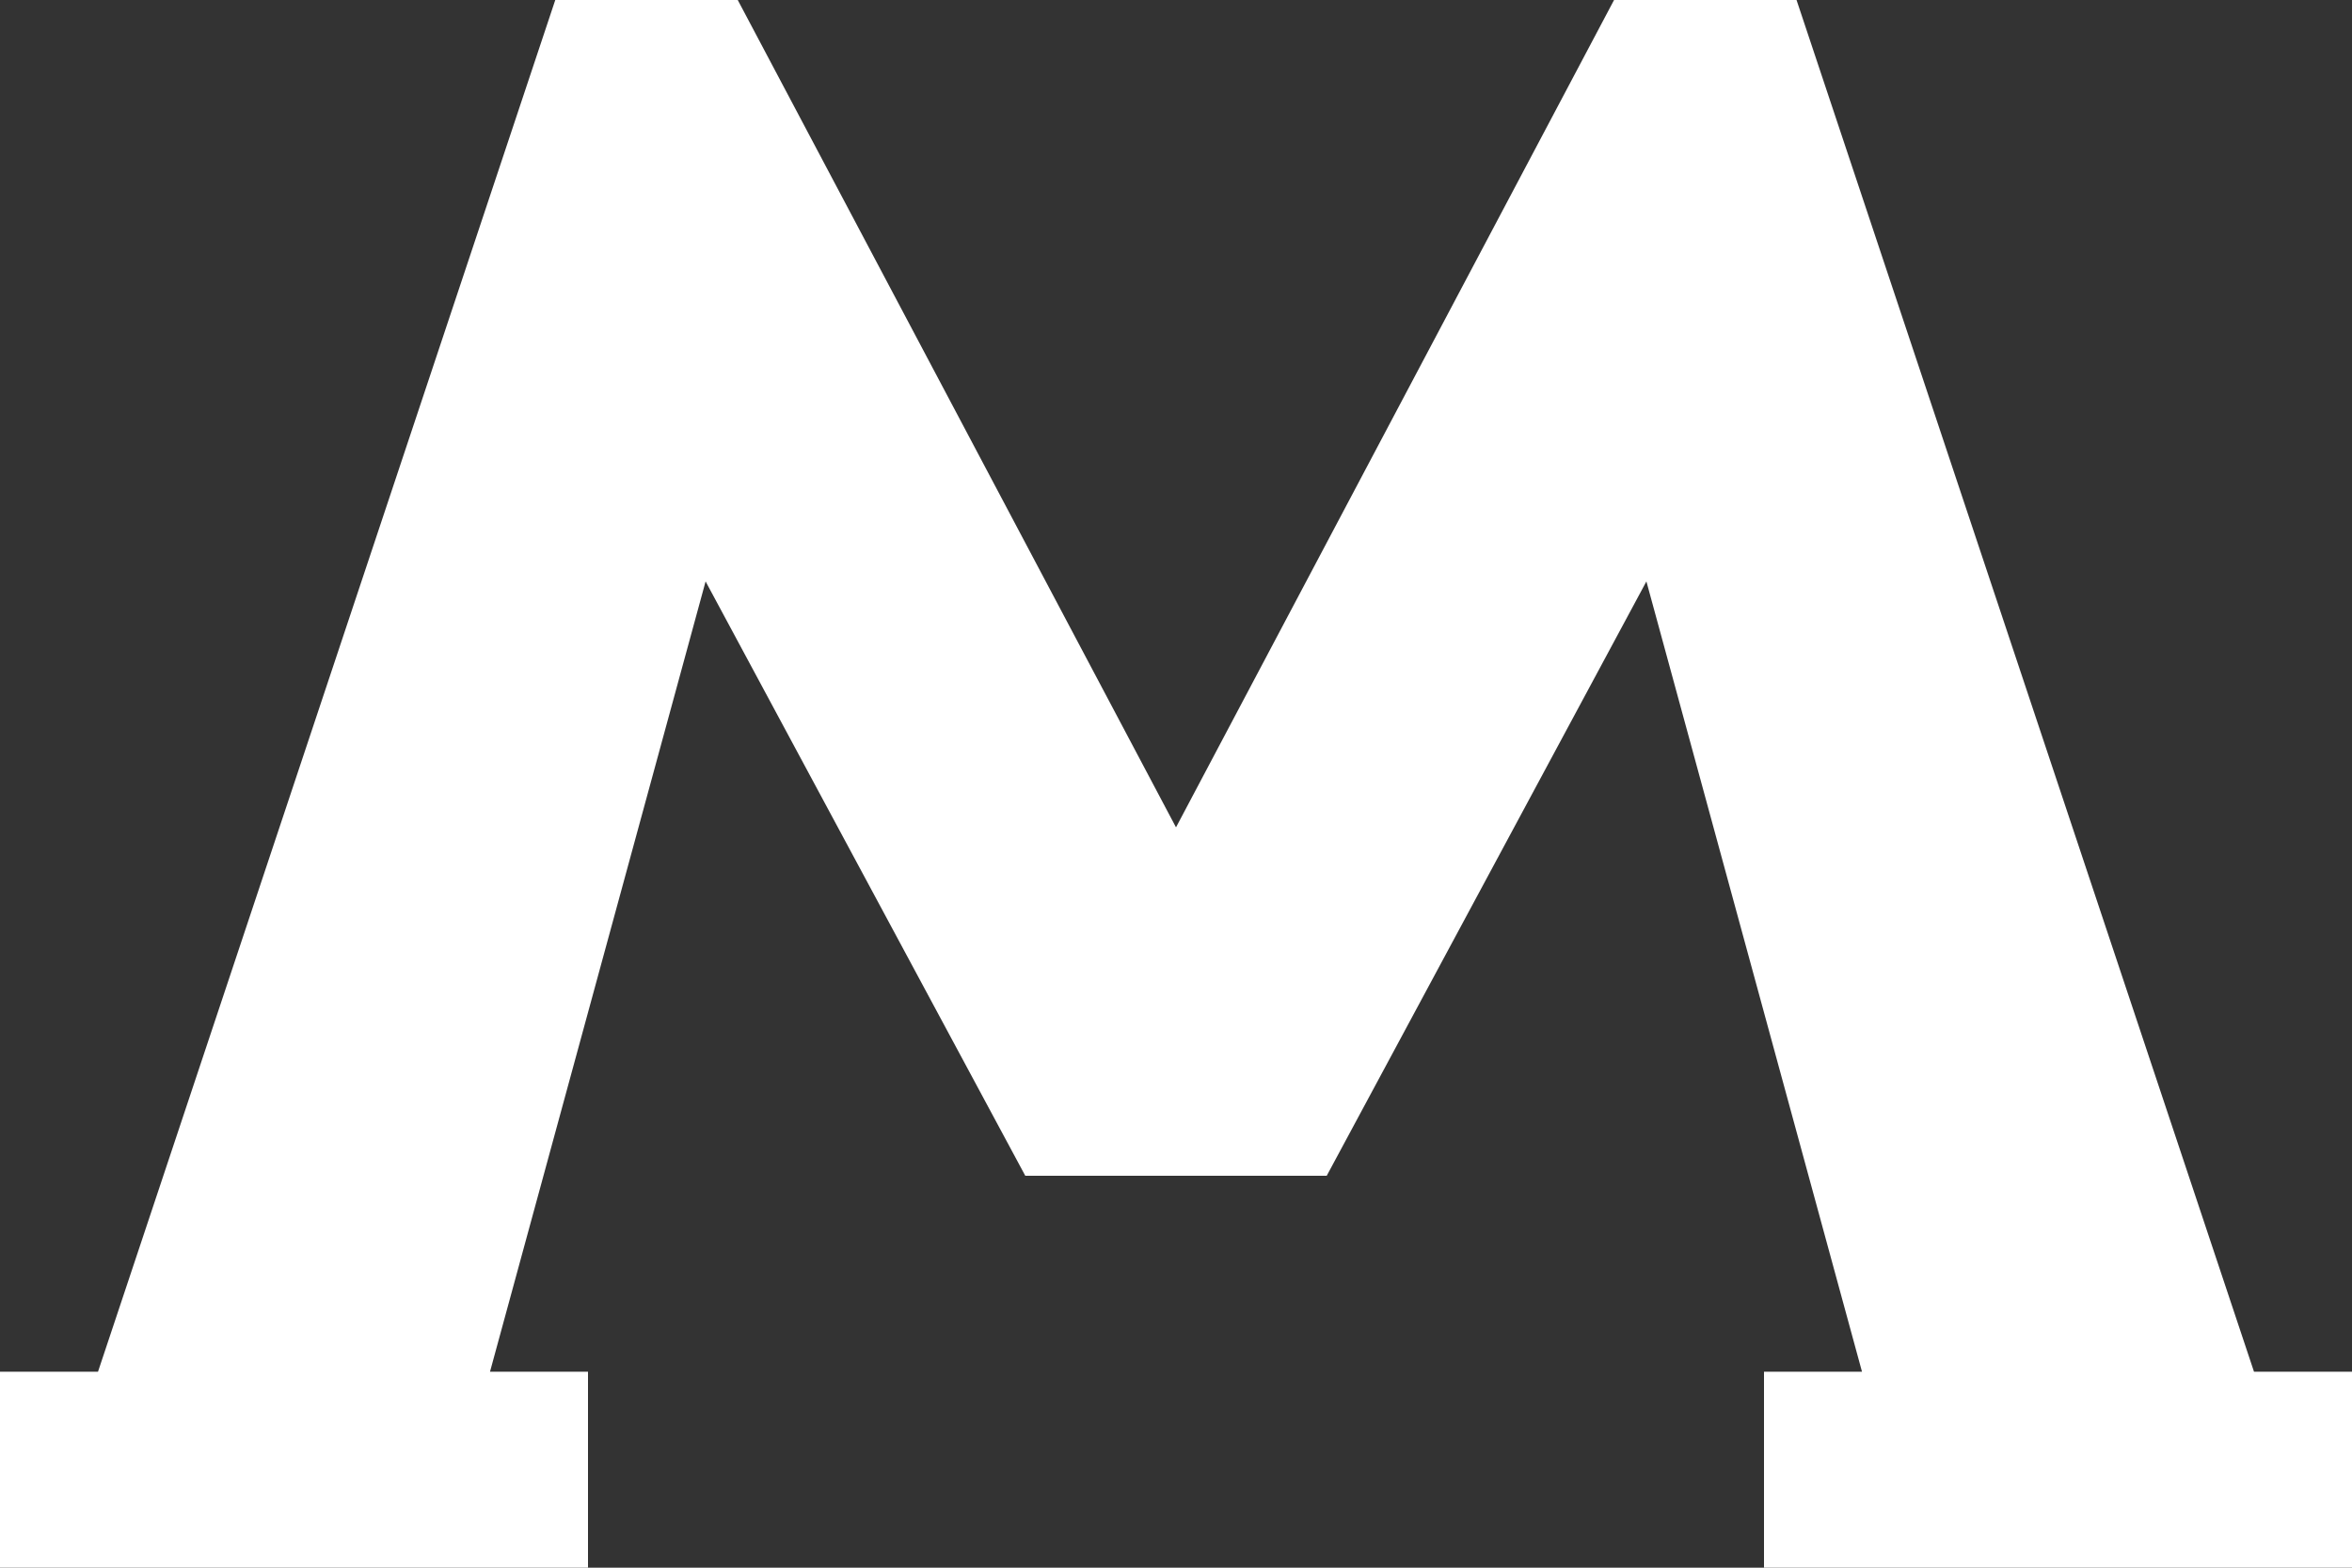 <?xml version="1.0" encoding="utf-8"?>
<!-- Generator: Adobe Illustrator 18.0.0, SVG Export Plug-In . SVG Version: 6.00 Build 0)  -->
<!DOCTYPE svg PUBLIC "-//W3C//DTD SVG 1.1//EN" "http://www.w3.org/Graphics/SVG/1.1/DTD/svg11.dtd">
<svg version="1.1" id="Layer_1" xmlns="http://www.w3.org/2000/svg" xmlns:xlink="http://www.w3.org/1999/xlink" x="0px" y="0px"
	 width="12px" height="8px" viewBox="0 0 12 8" enable-background="new 0 0 12 8" xml:space="preserve">
<rect x="0" y="0" width="12" height="8" fill="#333333" stroke="none"/>
<path fill-rule="evenodd" clip-rule="evenodd" fill="#FFFFFF" d="M9,8L9,8V7h0.5L8.4,2.967L6.769,6H5.231L3.6,2.967L2.5,7H3v1l0,0H0
	V7h0.5l2.333-7h0.931L6,4.222L8.235,0h0.931L11.5,7H12v1H9z"/>
</svg>
